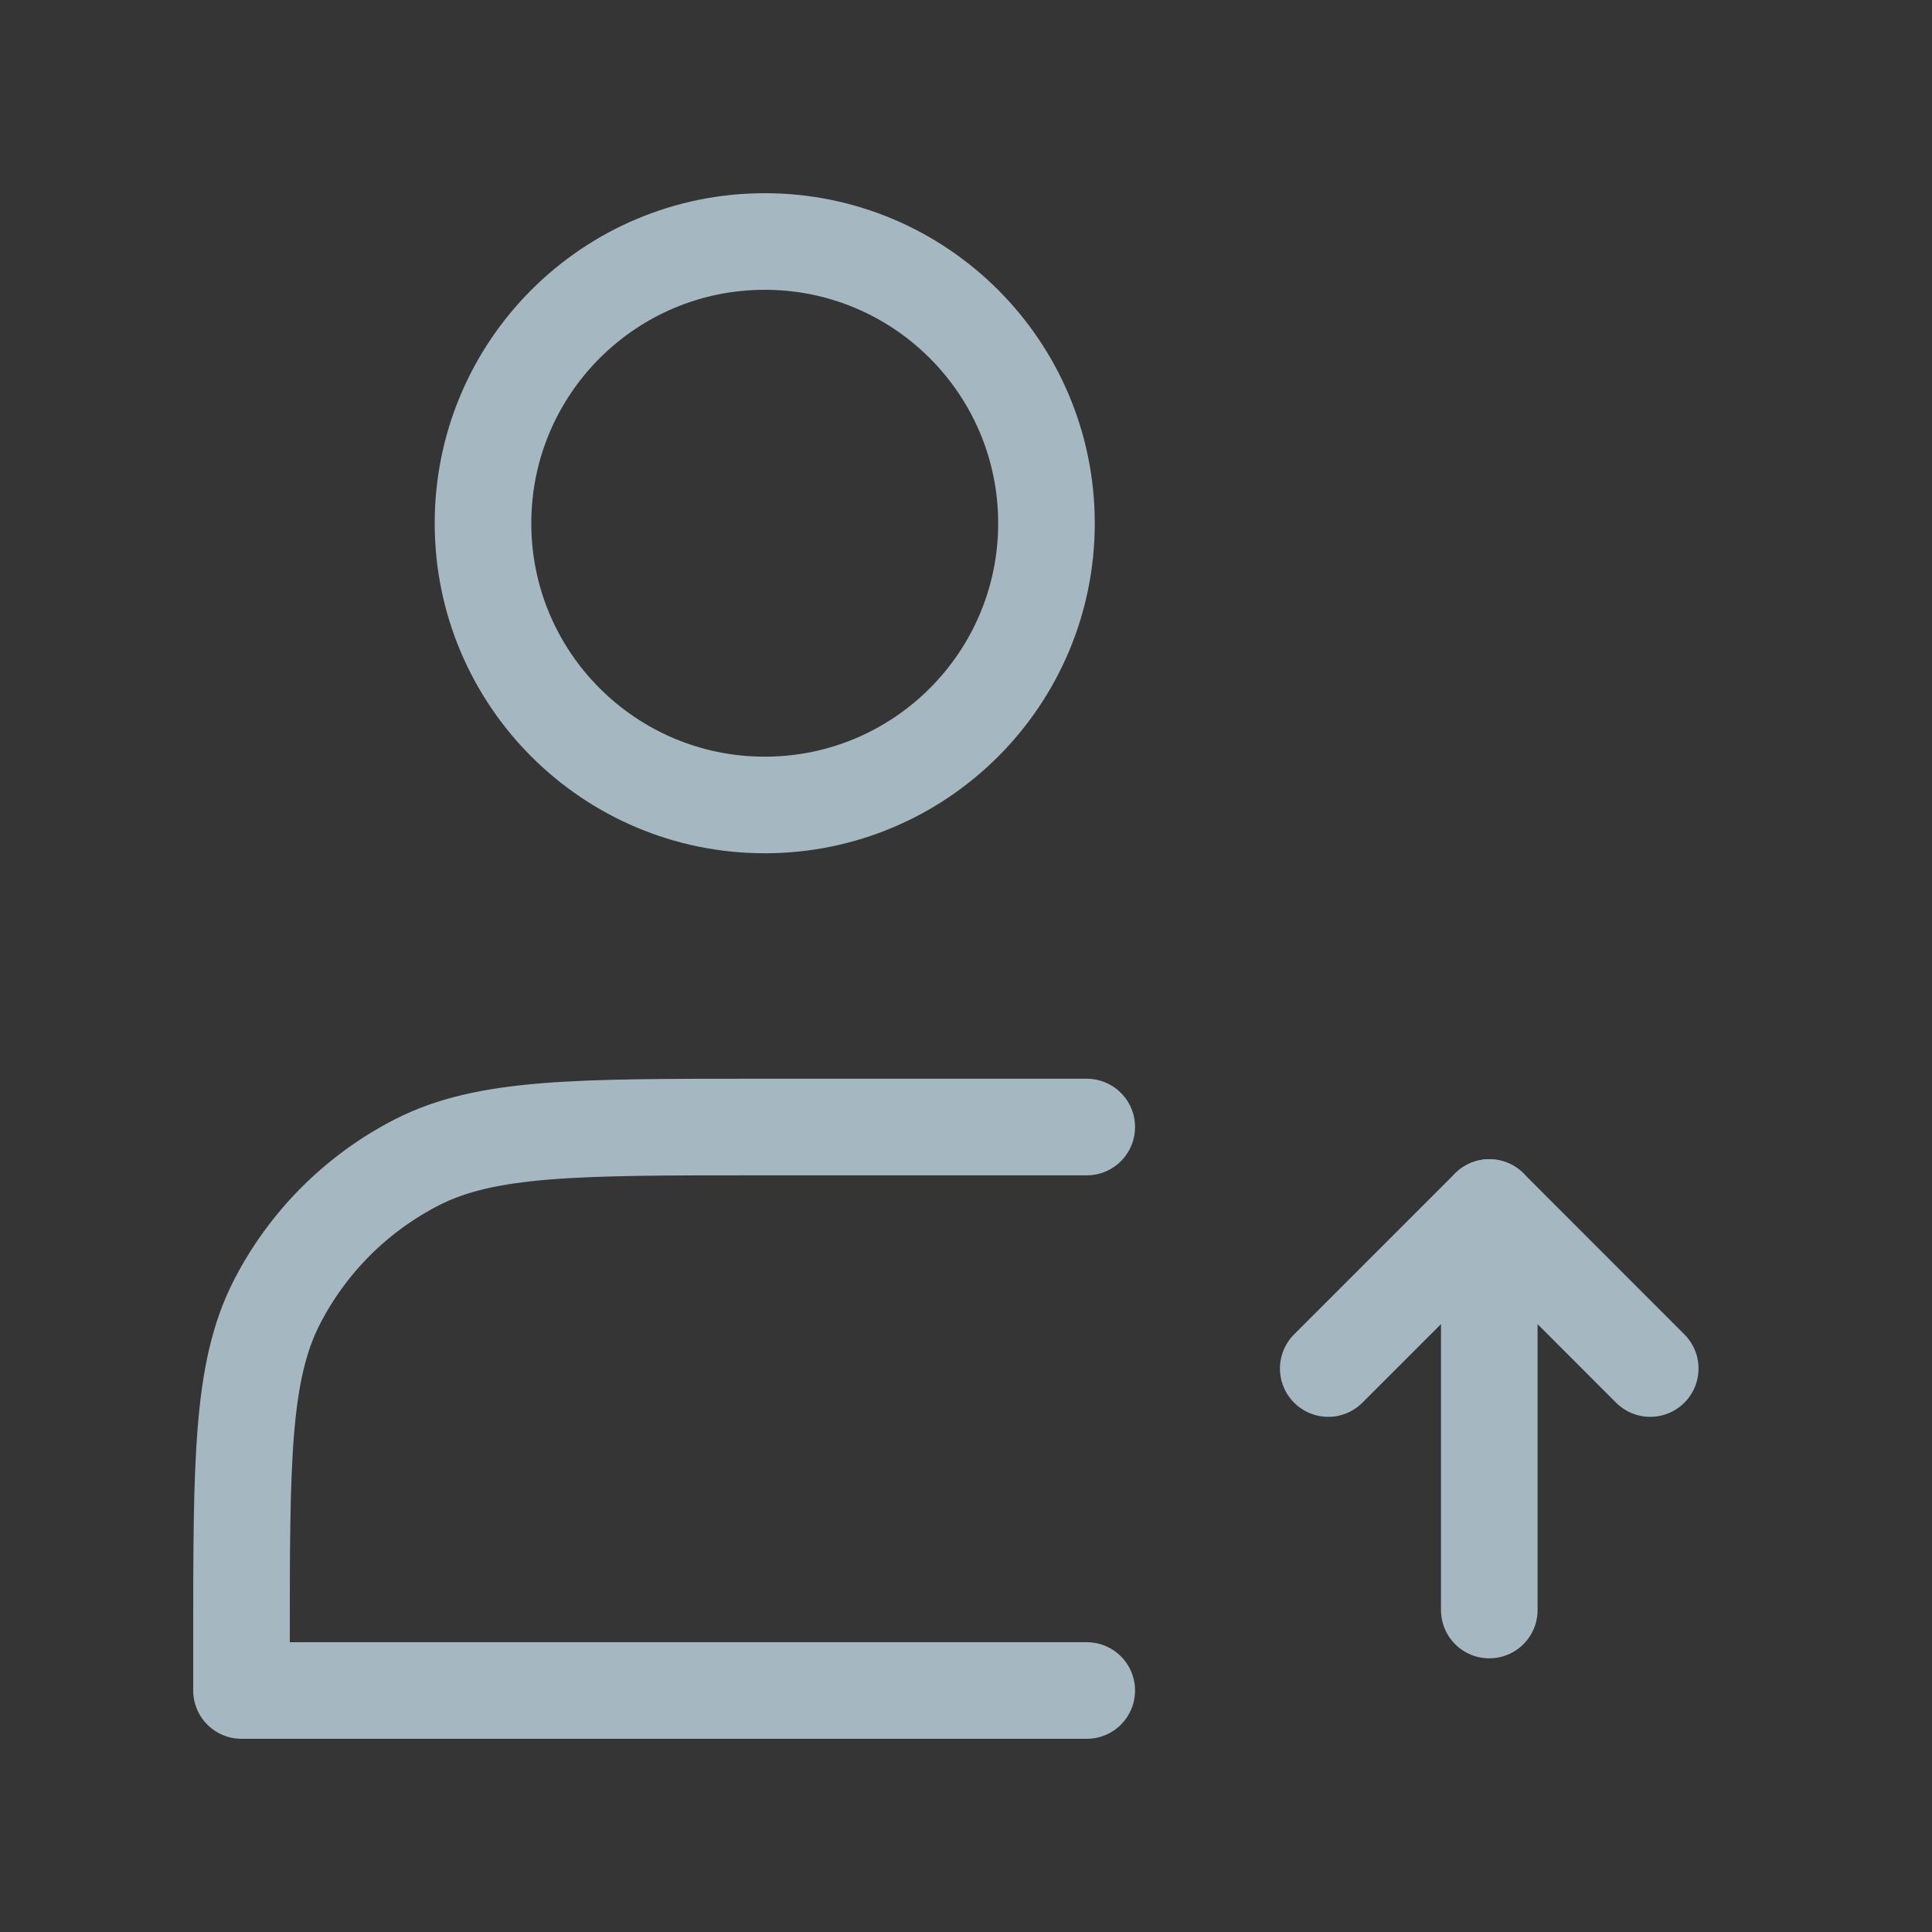<?xml version="1.0" encoding="UTF-8"?>
<svg width="20px" height="20px" viewBox="0 0 20 20" version="1.1" xmlns="http://www.w3.org/2000/svg" xmlns:xlink="http://www.w3.org/1999/xlink">
    <rect x="0" y="0" width="20" height="20" fill="#333333" stroke="none"/>
    <title>people-upload</title>
    <g id="Page-1" stroke="none" stroke-width="1" fill="none" fill-rule="evenodd">
        <g id="people-upload">
            <rect id="Rectangle" fill-opacity="0.01" fill="#FFFFFF" fill-rule="nonzero" x="0" y="0" width="20" height="20"></rect>
            <path d="M7.917,8.333 C9.527,8.333 10.833,7.027 10.833,5.417 C10.833,3.806 9.527,2.5 7.917,2.5 C6.306,2.5 5,3.806 5,5.417 C5,7.027 6.306,8.333 7.917,8.333 Z" id="Path" stroke="#A5B7C0" stroke-linejoin="round"></path>
            <line x1="15.417" y1="12.5" x2="15.417" y2="16.667" id="Path" stroke="#A5B7C0" stroke-linecap="round" stroke-linejoin="round"></line>
            <polyline id="Path" stroke="#A5B7C0" stroke-linecap="round" stroke-linejoin="round" points="17.083 14.167 15.417 12.5 13.75 14.167"></polyline>
            <path d="M11.25,11.667 L7.833,11.667 C5.966,11.667 5.033,11.667 4.32,12.03 C3.693,12.35 3.183,12.86 2.863,13.487 C2.5,14.2 2.5,15.133 2.5,17 L2.5,17.5 L11.25,17.5" id="Path" stroke="#A5B7C0" stroke-linecap="round" stroke-linejoin="round"></path>
        </g>
    </g>
</svg>